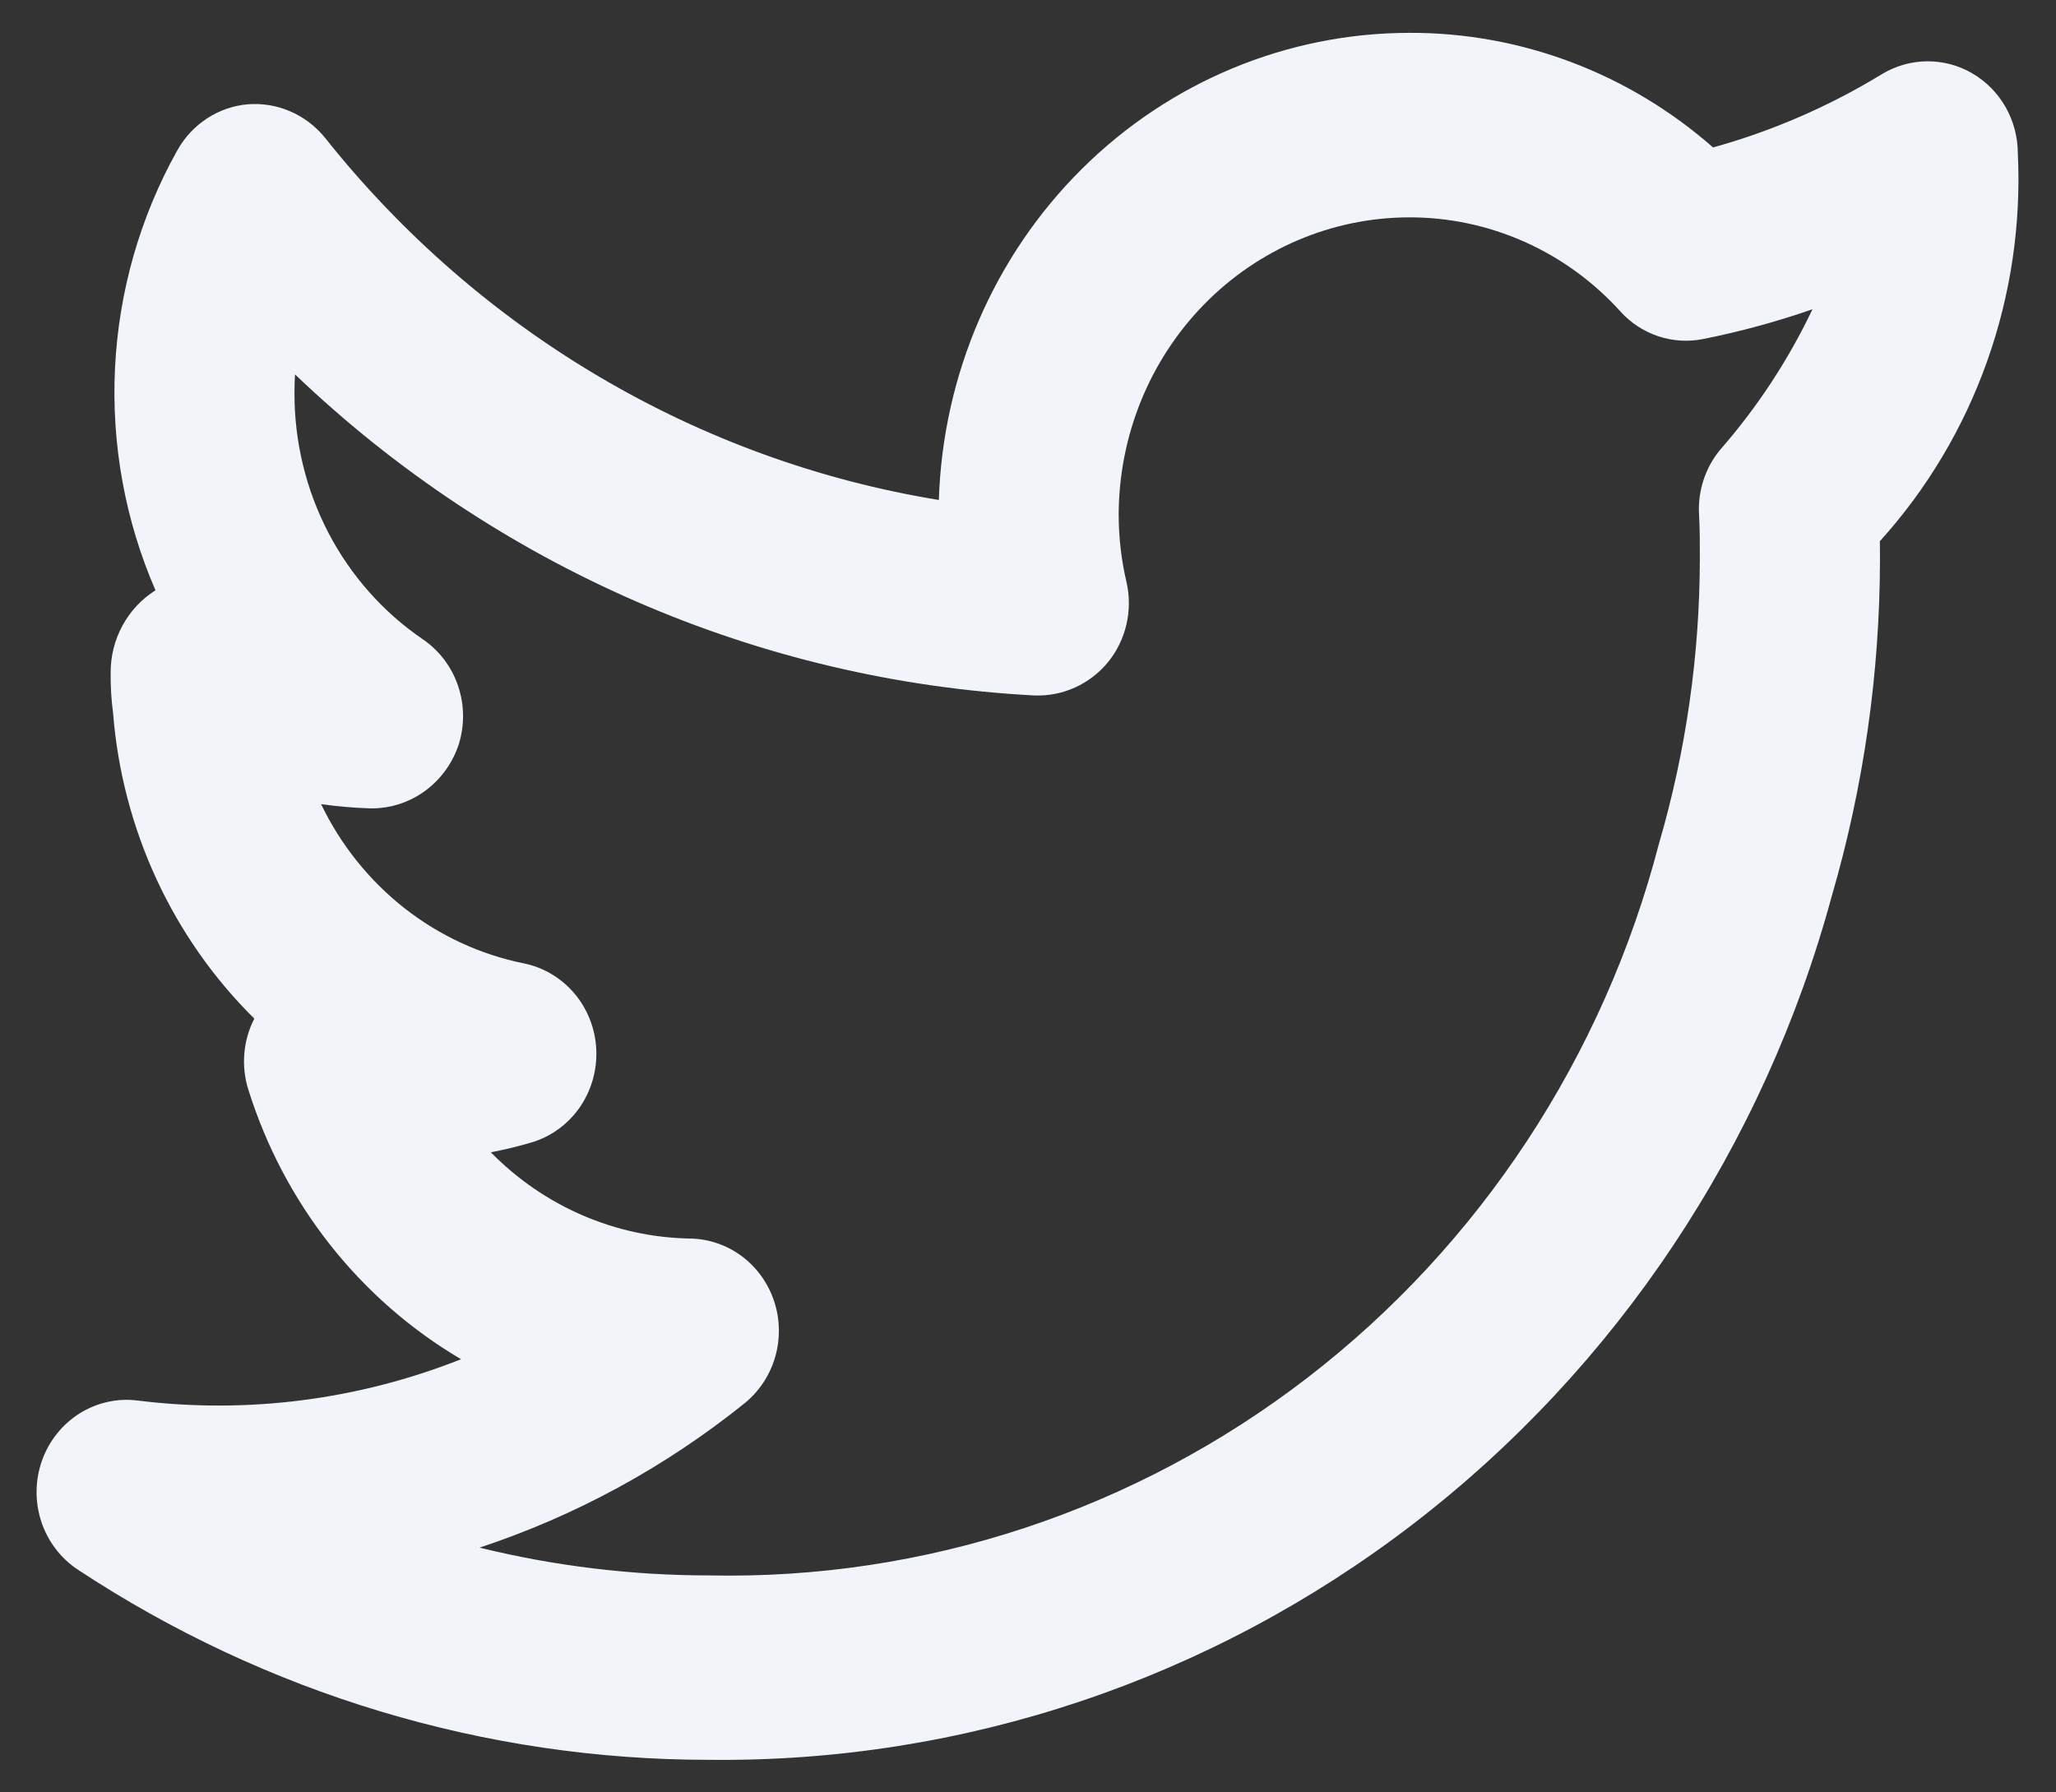 <svg width="39" height="34" viewBox="0 0 39 34" fill="none" xmlns="http://www.w3.org/2000/svg">
<rect x="0" y="0" width="39" height="34" fill="#333333" stroke="none"/>
<path d="M38.276 2.912C38.276 2.604 38.196 2.3 38.045 2.033C37.893 1.766 37.675 1.545 37.413 1.392C37.151 1.239 36.854 1.16 36.553 1.163C36.251 1.166 35.956 1.25 35.697 1.407C34.696 2.018 33.619 2.485 32.495 2.797C30.891 1.387 28.845 0.615 26.731 0.623C24.413 0.626 22.186 1.552 20.521 3.205C18.856 4.858 17.884 7.11 17.809 9.484C13.237 8.737 9.093 6.293 6.168 2.617C5.992 2.398 5.767 2.226 5.512 2.115C5.257 2.003 4.98 1.957 4.704 1.978C4.428 2.001 4.162 2.093 3.928 2.246C3.694 2.398 3.5 2.607 3.363 2.853C2.658 4.113 2.254 5.525 2.182 6.975C2.11 8.425 2.373 9.872 2.95 11.199L2.946 11.2C2.686 11.364 2.472 11.593 2.324 11.866C2.175 12.139 2.098 12.446 2.099 12.758C2.096 13.015 2.111 13.272 2.145 13.526C2.319 15.728 3.272 17.789 4.824 19.322C4.718 19.528 4.654 19.753 4.635 19.984C4.615 20.216 4.641 20.449 4.711 20.67C5.387 22.829 6.826 24.653 8.746 25.783C6.795 26.556 4.689 26.825 2.613 26.567C2.229 26.518 1.84 26.604 1.51 26.811C1.18 27.019 0.928 27.334 0.796 27.707C0.664 28.08 0.66 28.487 0.783 28.863C0.907 29.239 1.152 29.56 1.477 29.775C5.048 32.13 9.205 33.383 13.452 33.382C18.269 33.437 22.968 31.861 26.819 28.898C30.67 25.934 33.457 21.75 34.747 16.997C35.35 14.926 35.658 12.777 35.661 10.616L35.659 10.266C36.551 9.28 37.242 8.122 37.691 6.86C38.141 5.597 38.34 4.255 38.276 2.912ZM32.628 8.533C32.346 8.875 32.203 9.315 32.229 9.762C32.246 10.051 32.244 10.341 32.244 10.616C32.24 12.441 31.979 14.257 31.468 16.006C30.416 20.051 28.068 23.618 24.801 26.134C21.535 28.65 17.538 29.97 13.452 29.884C11.985 29.884 10.523 29.707 9.096 29.357C10.916 28.756 12.618 27.829 14.122 26.62C14.399 26.396 14.602 26.09 14.703 25.744C14.804 25.398 14.798 25.028 14.685 24.685C14.572 24.343 14.359 24.044 14.074 23.831C13.789 23.618 13.447 23.5 13.094 23.494C11.674 23.471 10.318 22.885 9.311 21.858C9.566 21.809 9.82 21.748 10.072 21.674C10.441 21.567 10.764 21.335 10.989 21.017C11.213 20.698 11.327 20.312 11.311 19.919C11.296 19.526 11.151 19.15 10.902 18.852C10.652 18.554 10.311 18.35 9.935 18.274C9.111 18.107 8.335 17.748 7.668 17.224C7.002 16.7 6.462 16.026 6.091 15.254C6.4 15.297 6.711 15.324 7.022 15.334C7.392 15.34 7.755 15.226 8.057 15.007C8.359 14.787 8.586 14.476 8.703 14.116C8.816 13.753 8.81 13.363 8.687 13.004C8.564 12.645 8.33 12.337 8.02 12.126C7.268 11.614 6.652 10.918 6.227 10.102C5.803 9.285 5.582 8.374 5.586 7.448C5.586 7.333 5.589 7.216 5.596 7.102C9.425 10.761 14.392 12.917 19.621 13.192C19.885 13.202 20.148 13.151 20.39 13.042C20.632 12.933 20.846 12.768 21.017 12.562C21.186 12.354 21.306 12.109 21.367 11.846C21.428 11.582 21.429 11.308 21.369 11.045C21.271 10.627 21.221 10.199 21.22 9.769C21.222 8.272 21.803 6.837 22.836 5.779C23.869 4.721 25.27 4.125 26.731 4.123C27.483 4.121 28.227 4.279 28.917 4.586C29.606 4.893 30.226 5.343 30.737 5.908C30.934 6.126 31.182 6.288 31.458 6.379C31.733 6.47 32.027 6.488 32.311 6.43C33.013 6.29 33.704 6.102 34.381 5.866C33.92 6.834 33.33 7.731 32.628 8.533Z" fill="#F1F5F9"/>
</svg>
